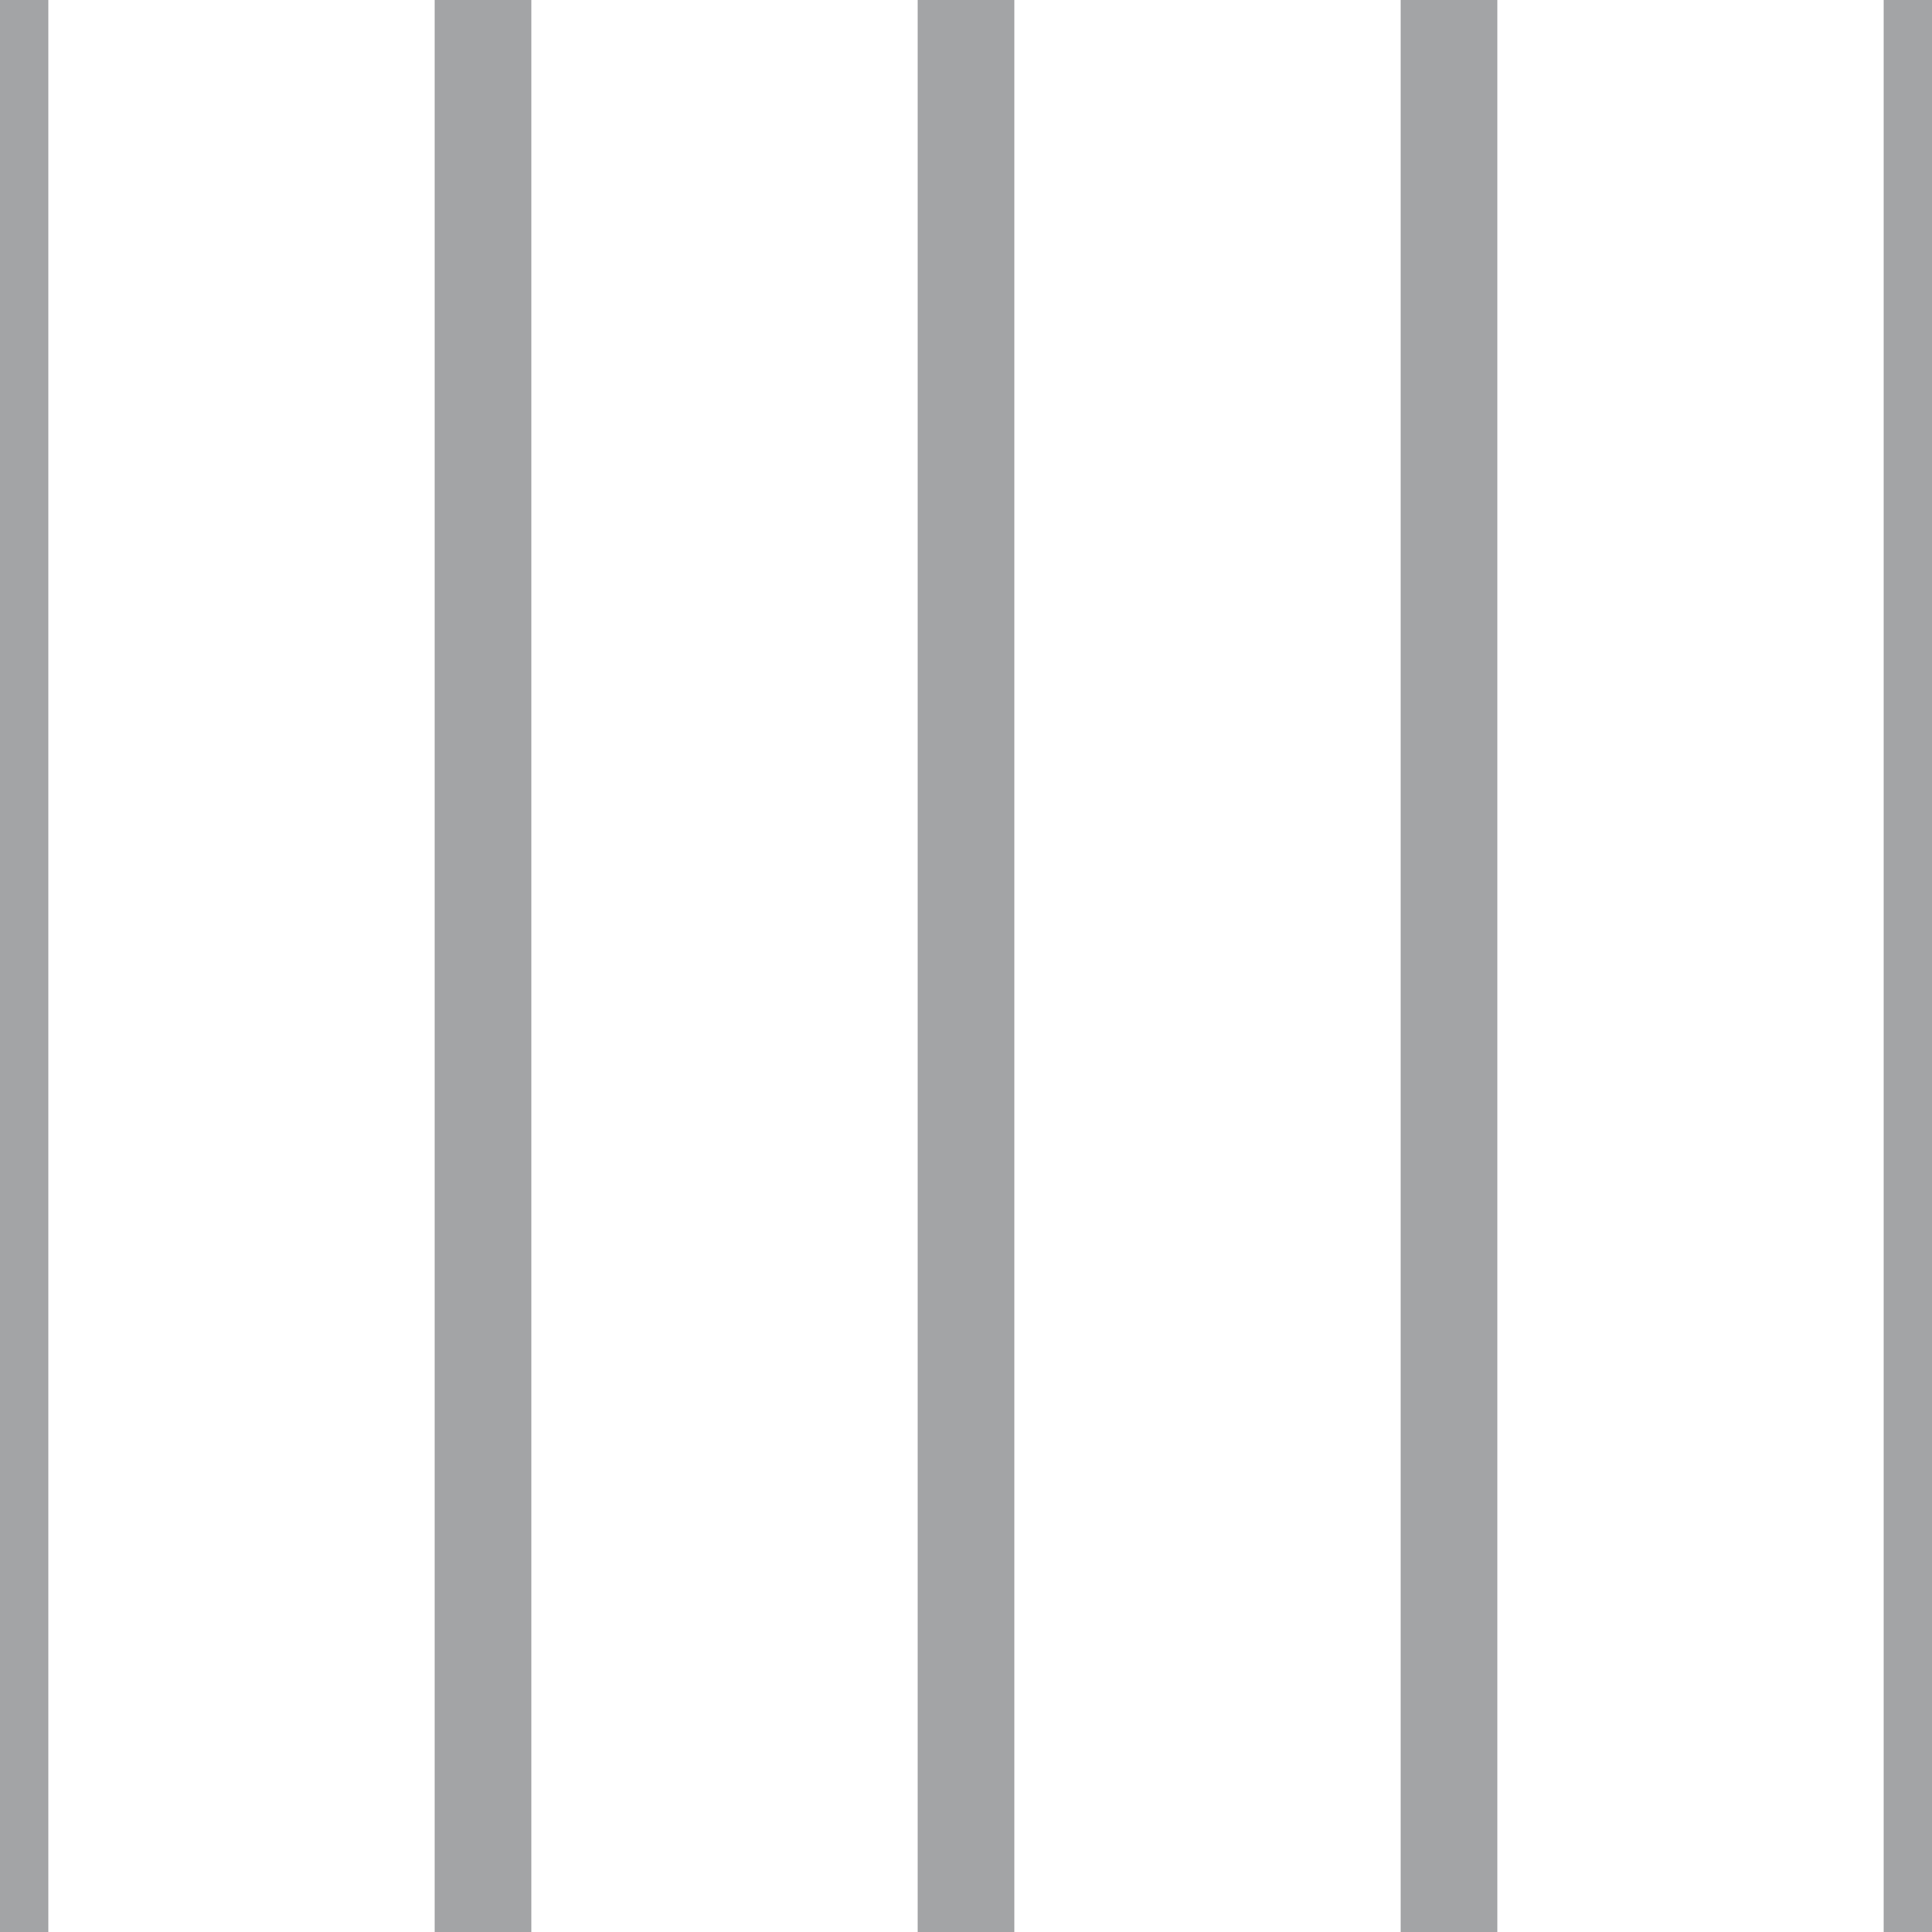 <?xml version='1.0' encoding='UTF-8'?>
<svg xmlns='http://www.w3.org/2000/svg' xmlns:xlink='http://www.w3.org/1999/xlink' style='isolation:isolate' viewBox='0 0 200 200' width='200' height='200'>
<line x1='0' y1='0' x2='0' y2='200' stroke-width='10' stroke='#A3A4A6' />
<line x1='50' y1='0' x2='50' y2='200' stroke-width='10' stroke='#A3A4A6' />
<line x1='100' y1='0' x2='100' y2='200' stroke-width='10' stroke='#A3A4A6' />
<line x1='150' y1='0' x2='150' y2='200' stroke-width='10' stroke='#A3A4A6' />
<line x1='200' y1='0' x2='200' y2='200' stroke-width='10' stroke='#A3A4A6' />
</svg>
